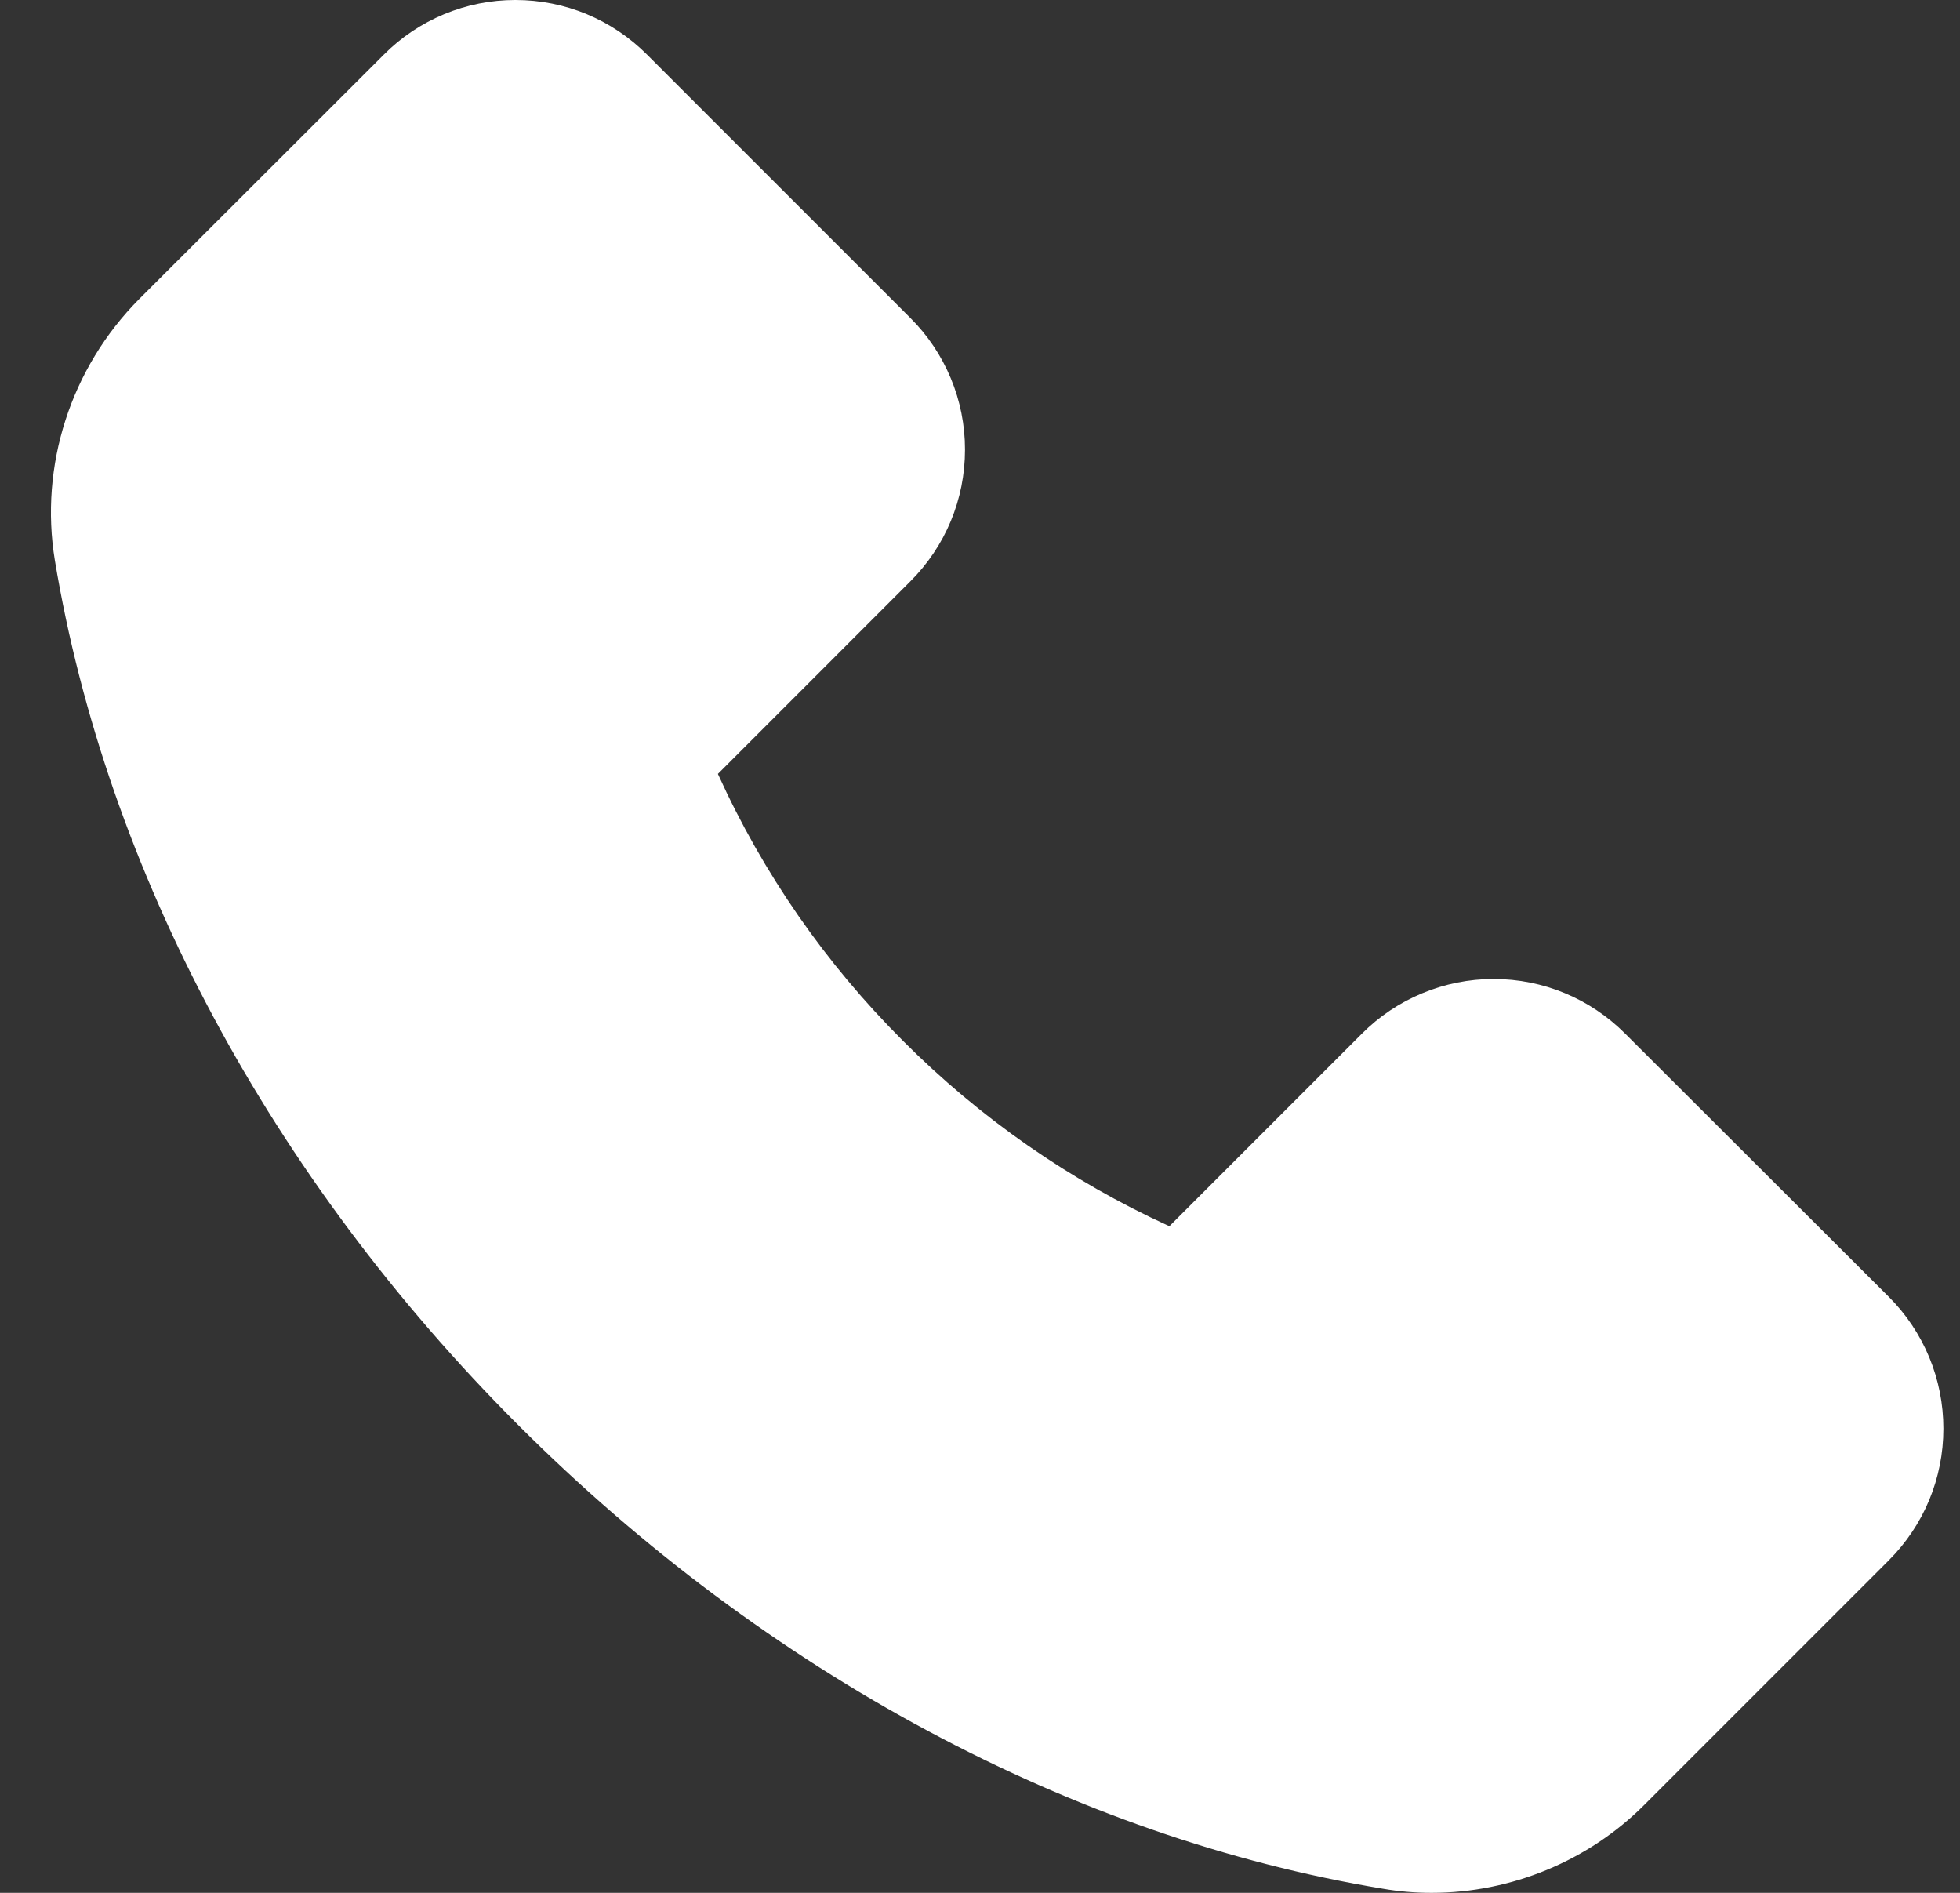 <svg width="29" height="28" viewBox="0 0 29 28" fill="none" xmlns="http://www.w3.org/2000/svg">
<rect x="0" y="0" width="29" height="28" fill="#333333" stroke="none"/>
<path d="M2.059 4.424L5.678 0.809C5.933 0.552 6.237 0.349 6.571 0.21C6.905 0.071 7.263 -8.67171e-05 7.625 7.90372e-08C8.362 7.90372e-08 9.055 0.289 9.575 0.809L13.469 4.703C13.726 4.958 13.929 5.262 14.068 5.596C14.207 5.93 14.278 6.288 14.278 6.65C14.278 7.387 13.989 8.081 13.469 8.6L10.622 11.448C11.288 12.917 12.215 14.254 13.357 15.393C14.497 16.538 15.833 17.468 17.302 18.139L20.15 15.291C20.405 15.035 20.709 14.831 21.043 14.693C21.377 14.554 21.735 14.482 22.097 14.482C22.834 14.482 23.527 14.771 24.047 15.291L27.945 19.182C28.202 19.438 28.405 19.742 28.544 20.076C28.683 20.411 28.754 20.77 28.754 21.133C28.754 21.87 28.465 22.563 27.945 23.083L24.333 26.695C23.504 27.528 22.359 28 21.183 28C20.935 28 20.697 27.98 20.462 27.939C15.882 27.184 11.339 24.748 7.672 21.085C4.009 17.425 1.576 12.885 0.812 8.291C0.581 6.888 1.046 5.444 2.059 4.424Z" fill="white"/>
</svg>
